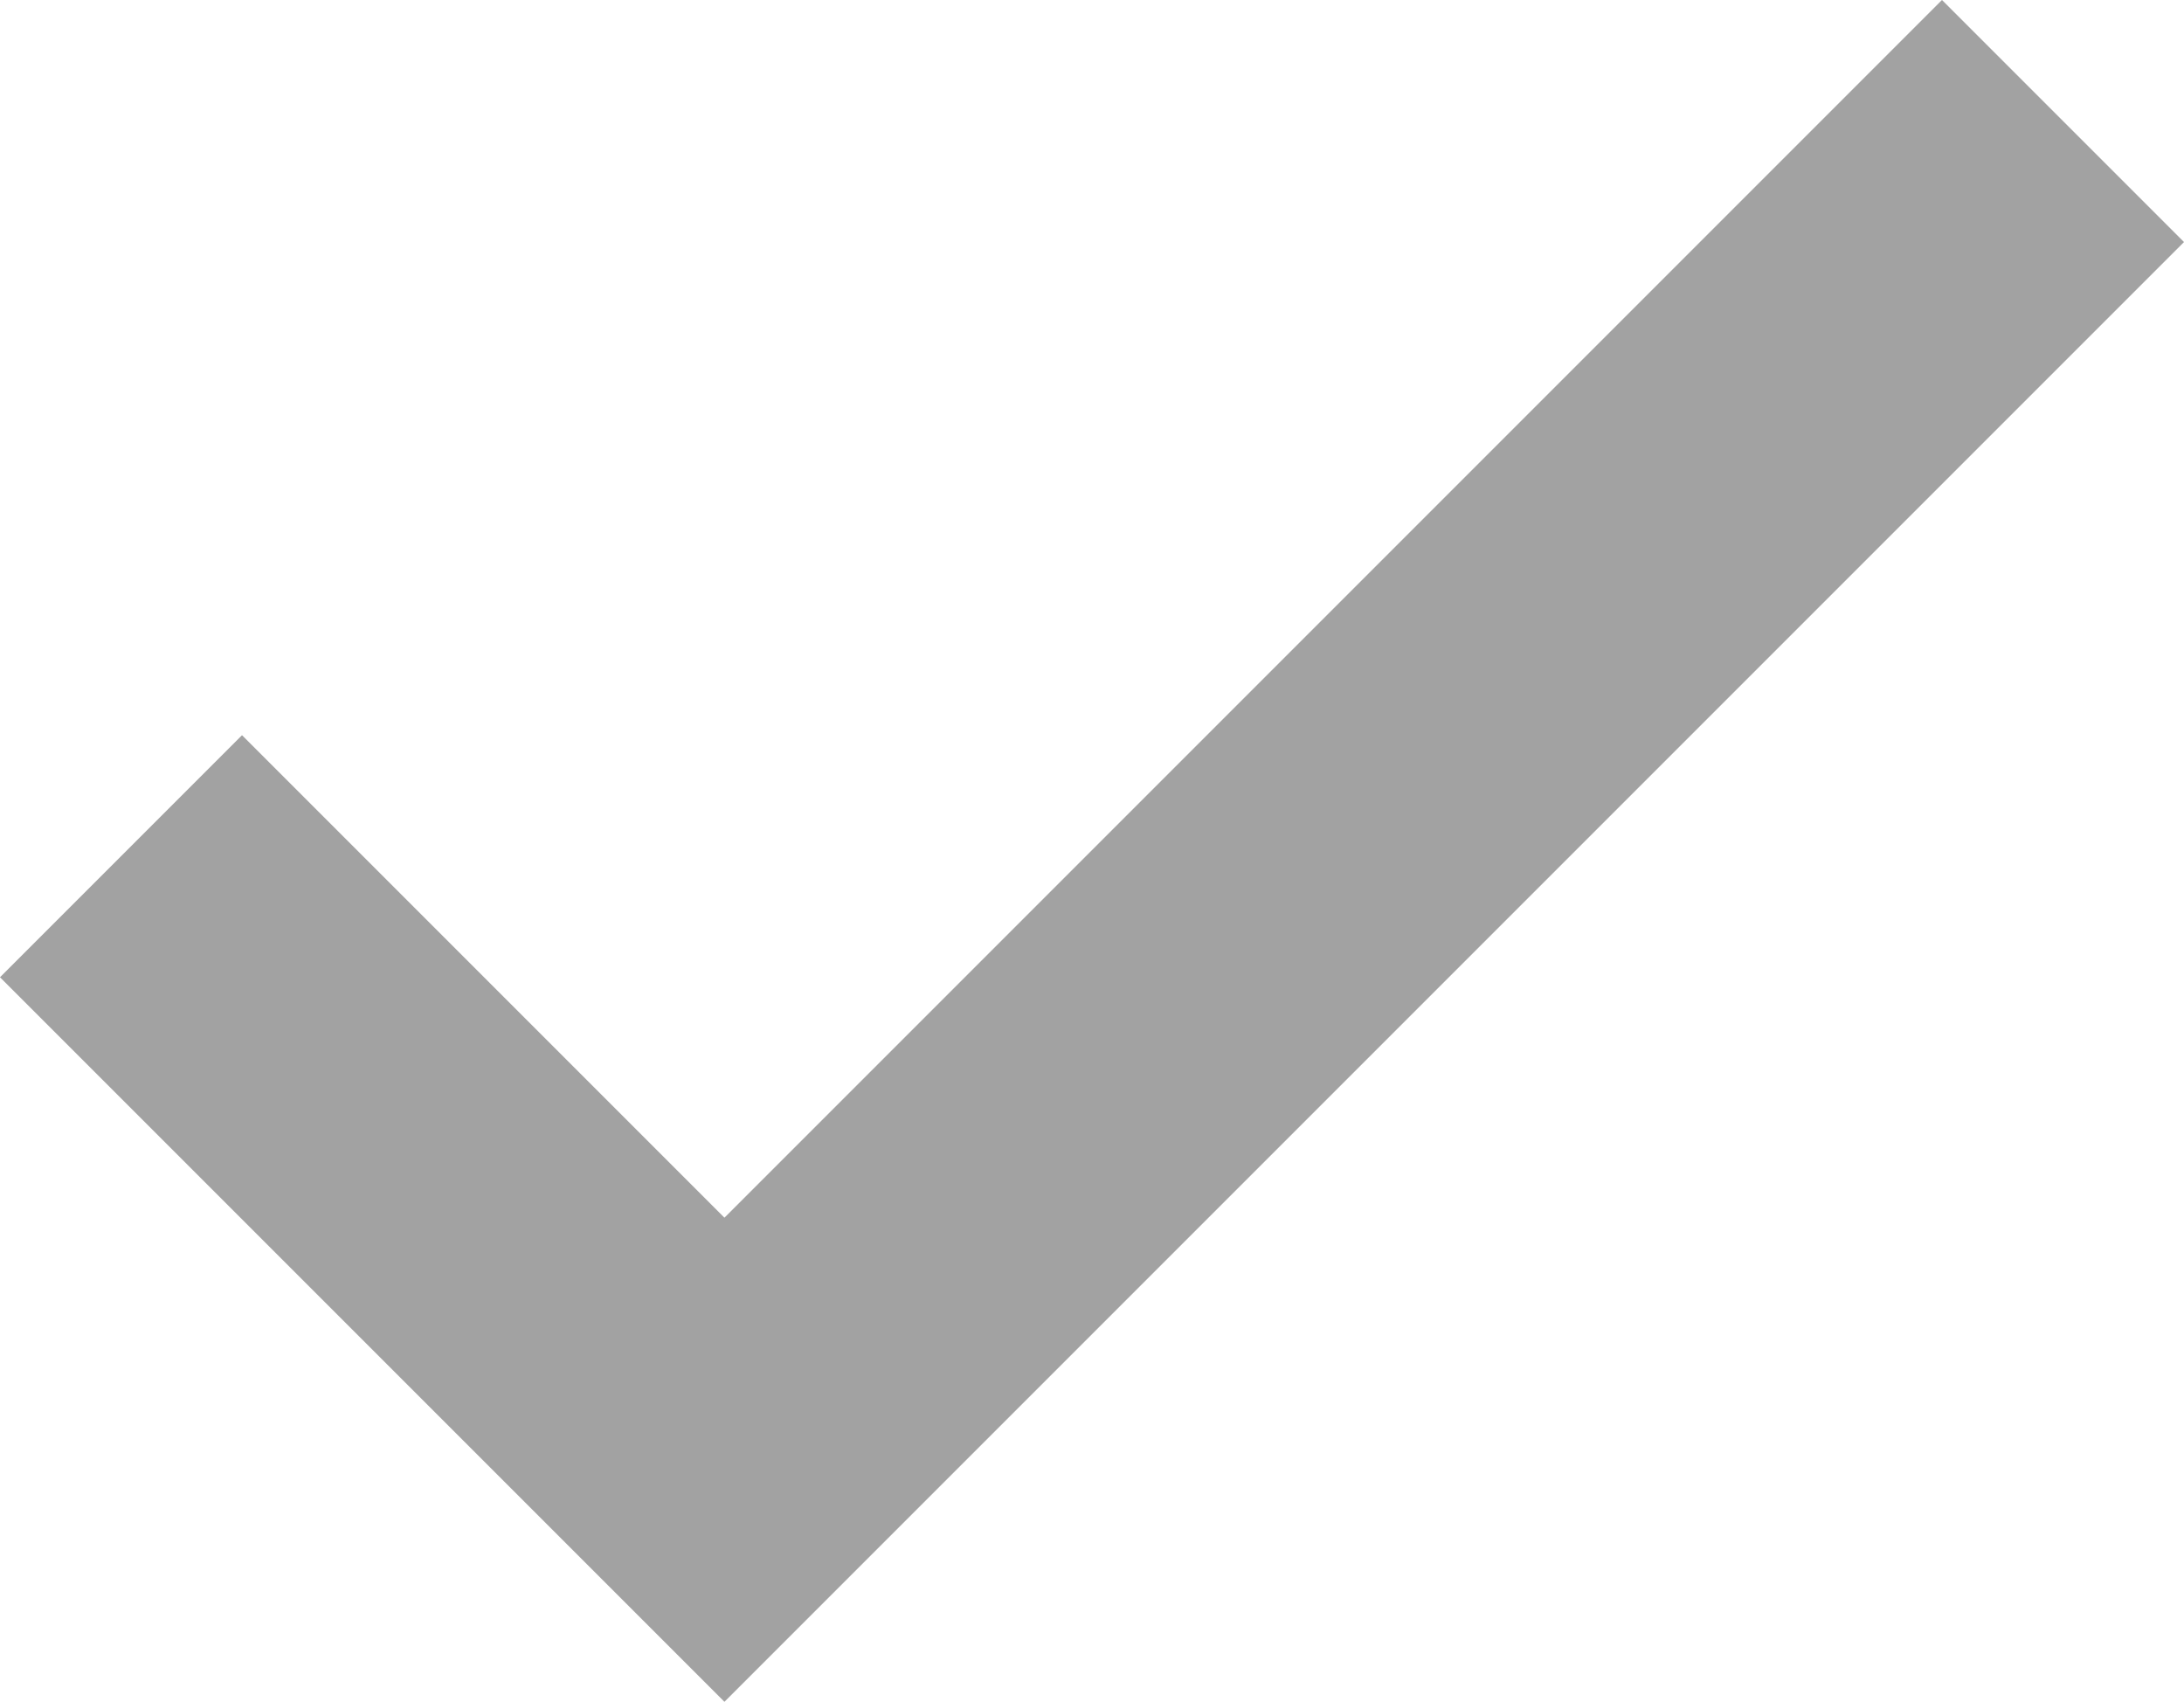 <svg xmlns="http://www.w3.org/2000/svg" width="19.014" height="14.814" viewBox="0 0 19.014 14.814">
  <path id="ic_done_24px" d="M9,16.2,4.8,12,3.4,13.4,9,19,21,7,19.6,5.6Z" transform="translate(-2.693 -4.893)" fill="#a2a2a2" stroke="#a2a2a2" stroke-width="1"/>
</svg>
